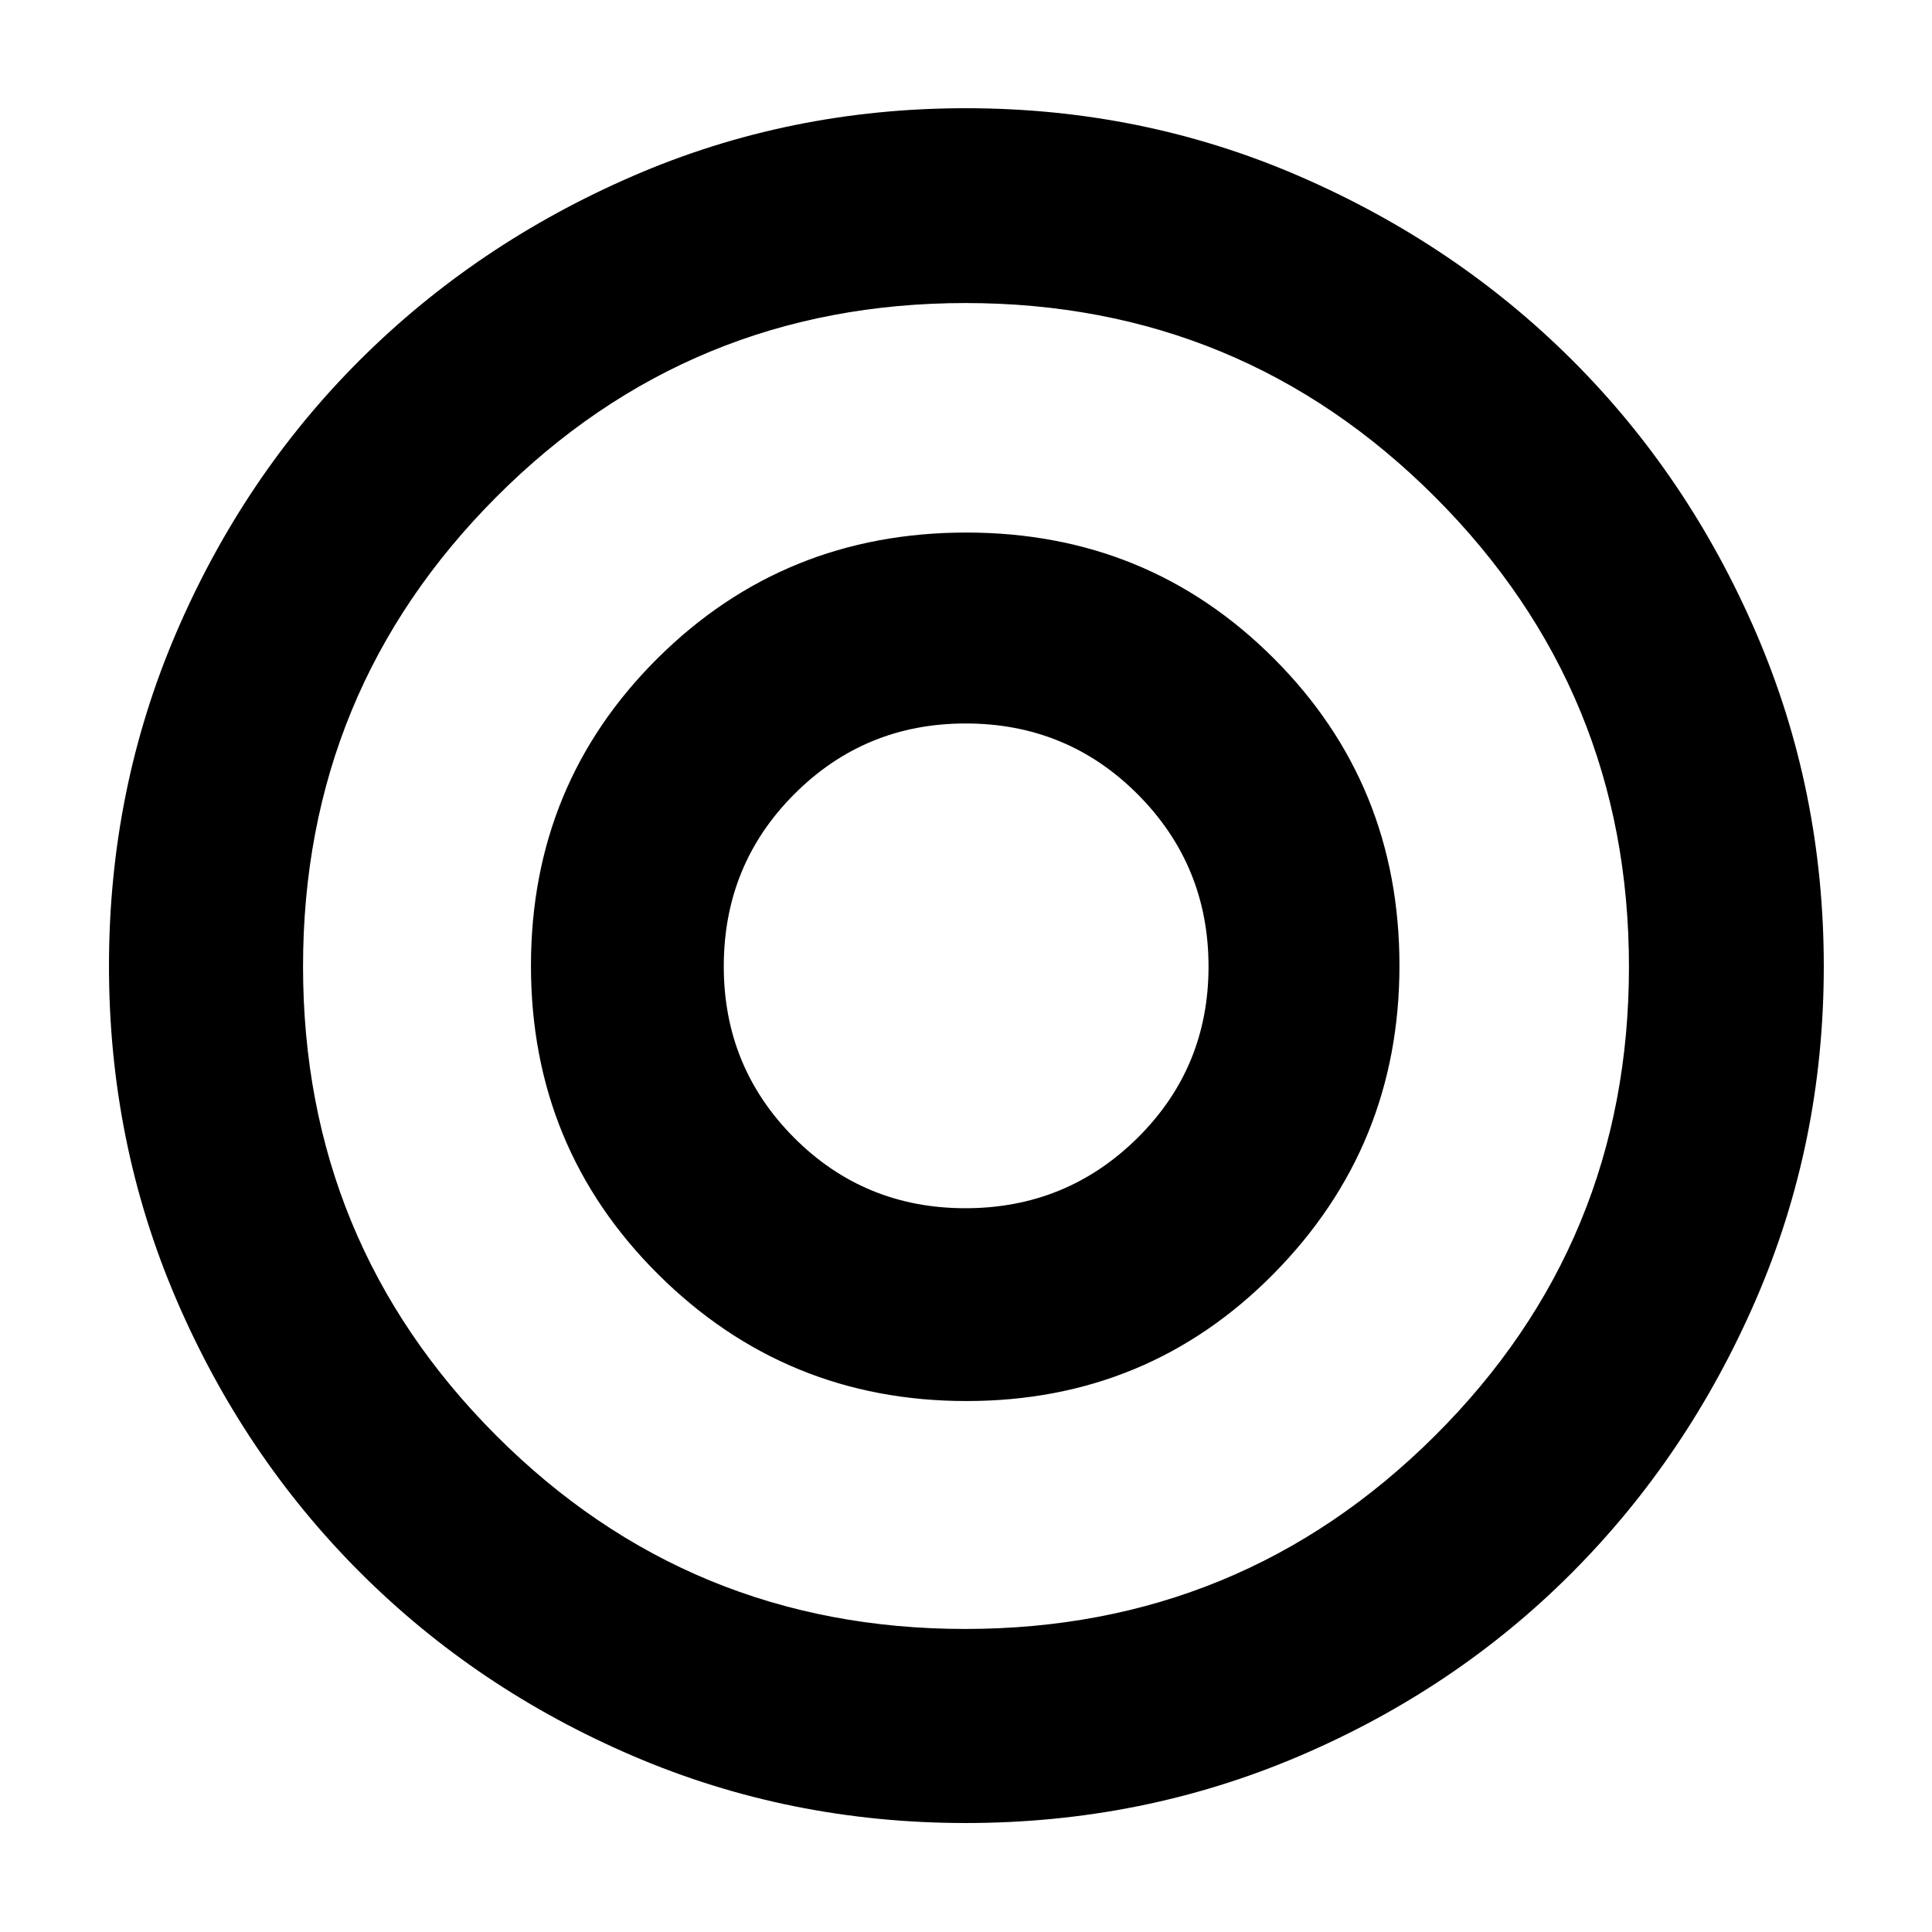 <svg xmlns="http://www.w3.org/2000/svg" height="40" viewBox="0 -960 960 960" width="40"><path d="M479.71-359.64q-50.21 0-85.14-35.05t-34.93-85.12q0-50.5 35.05-85.6 35.05-35.1 85.12-35.1 50.5 0 85.6 35.29 35.1 35.29 35.1 85.51 0 50.21-35.29 85.14t-85.51 34.93Zm.17 305.49q-87.74 0-165.49-33.38-77.76-33.39-135.63-91.31-57.88-57.91-91.25-135.71Q54.15-392.35 54.15-480q0-87.64 33.36-165.45 33.37-77.8 91.19-135.53 57.82-57.72 135.61-91.49 77.78-33.76 165.57-33.76 87.8 0 165.68 33.75 77.87 33.74 135.67 91.43 57.79 57.69 91.4 135.6 33.6 77.91 33.6 165.68 0 87.77-33.75 165.59-33.74 77.82-91.43 135.7-57.69 57.88-135.57 91.11-77.87 33.22-165.6 33.22Zm-.29-96.43q137.01 0 233.42-96 96.41-95.99 96.41-233.01 0-137.01-96.32-233.42t-233.33-96.41q-137.02 0-233.1 96.32-96.09 96.32-96.09 233.33 0 137.02 96 233.1 95.99 96.09 233.01 96.09ZM480-480Zm.21 216.17q90.24 0 152.7-63.29 62.47-63.29 62.47-153.09 0-90.24-62.51-152.7-62.51-62.47-152.75-62.47-90.52 0-153.41 62.51-62.88 62.51-62.88 152.75 0 90.52 63.29 153.41 63.29 62.88 153.09 62.88Z"/></svg>